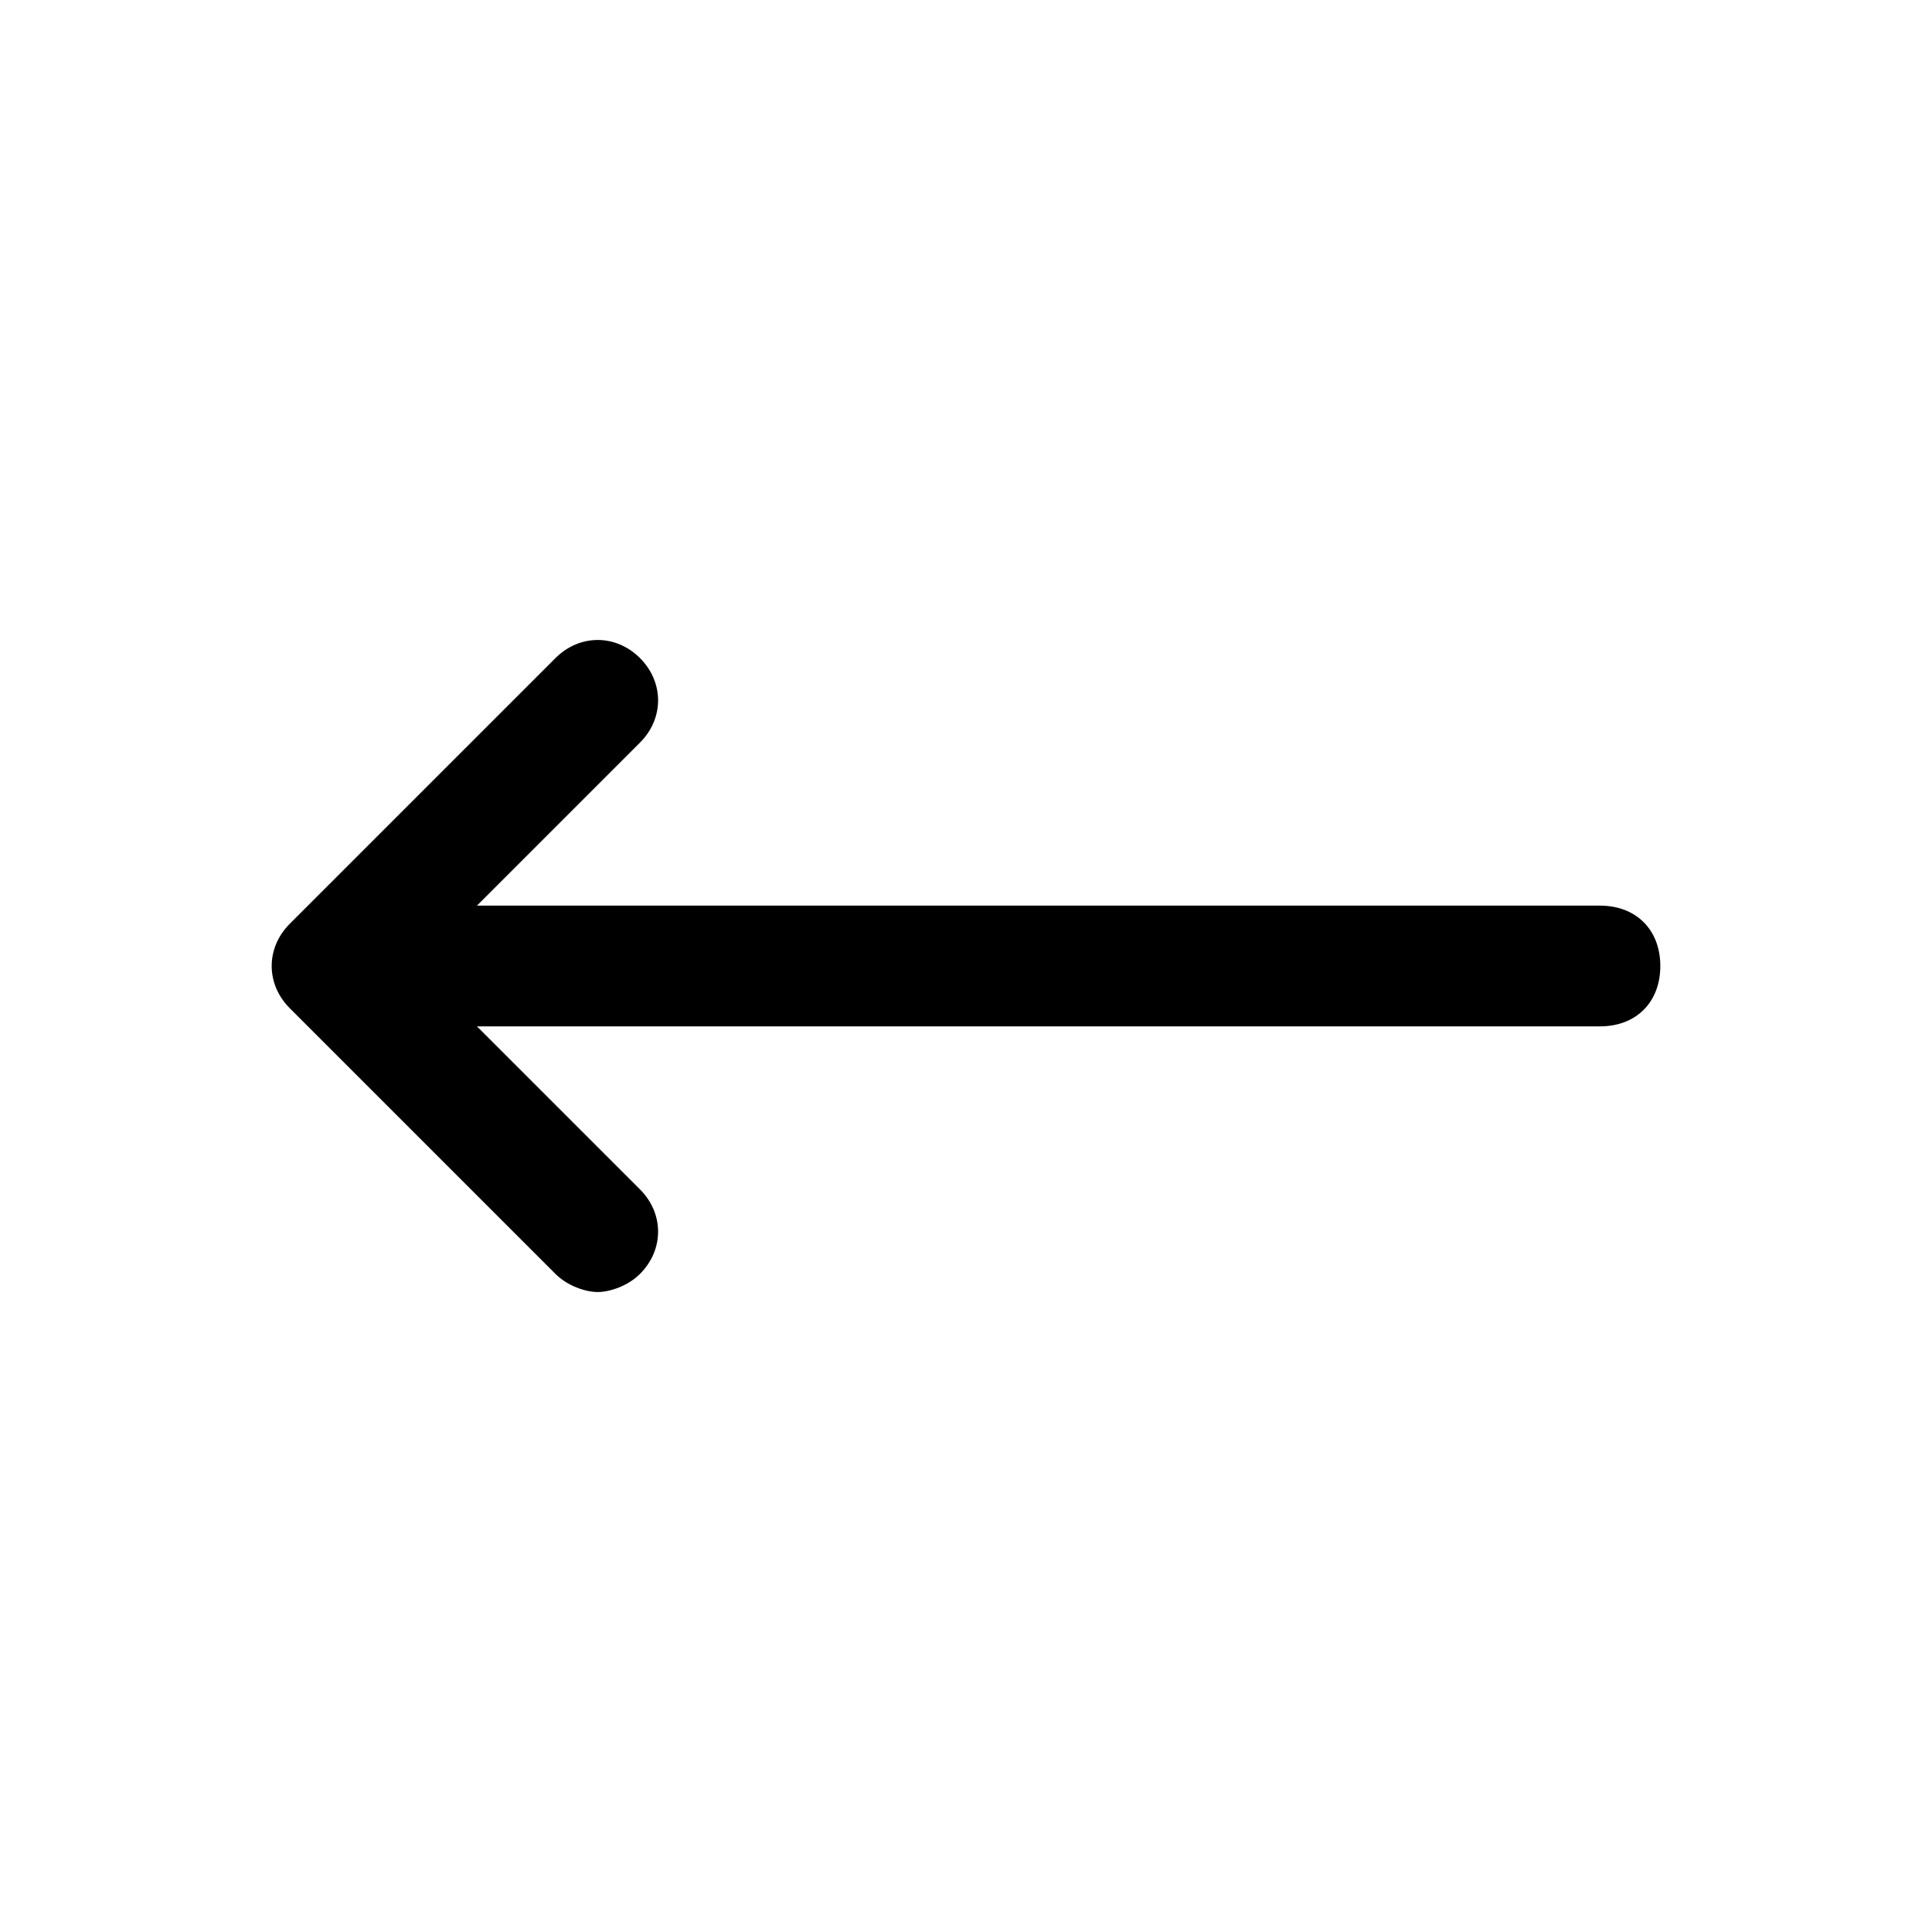 <svg width="32" height="32" viewBox="0 0 32 32" fill="none" xmlns="http://www.w3.org/2000/svg">
<path d="M26.5 15H7.9L10.6 12.3C11 11.9 11 11.3 10.6 10.9C10.2 10.5 9.6 10.5 9.2 10.9L4.8 15.3C4.4 15.7 4.4 16.3 4.8 16.7L9.2 21.1C9.4 21.3 9.7 21.4 9.9 21.4C10.1 21.4 10.4 21.3 10.6 21.1C11 20.7 11 20.1 10.6 19.7L7.9 17H26.5C27.1 17 27.5 16.6 27.5 16C27.5 15.4 27.1 15 26.5 15Z" fill="black"/>
</svg>
